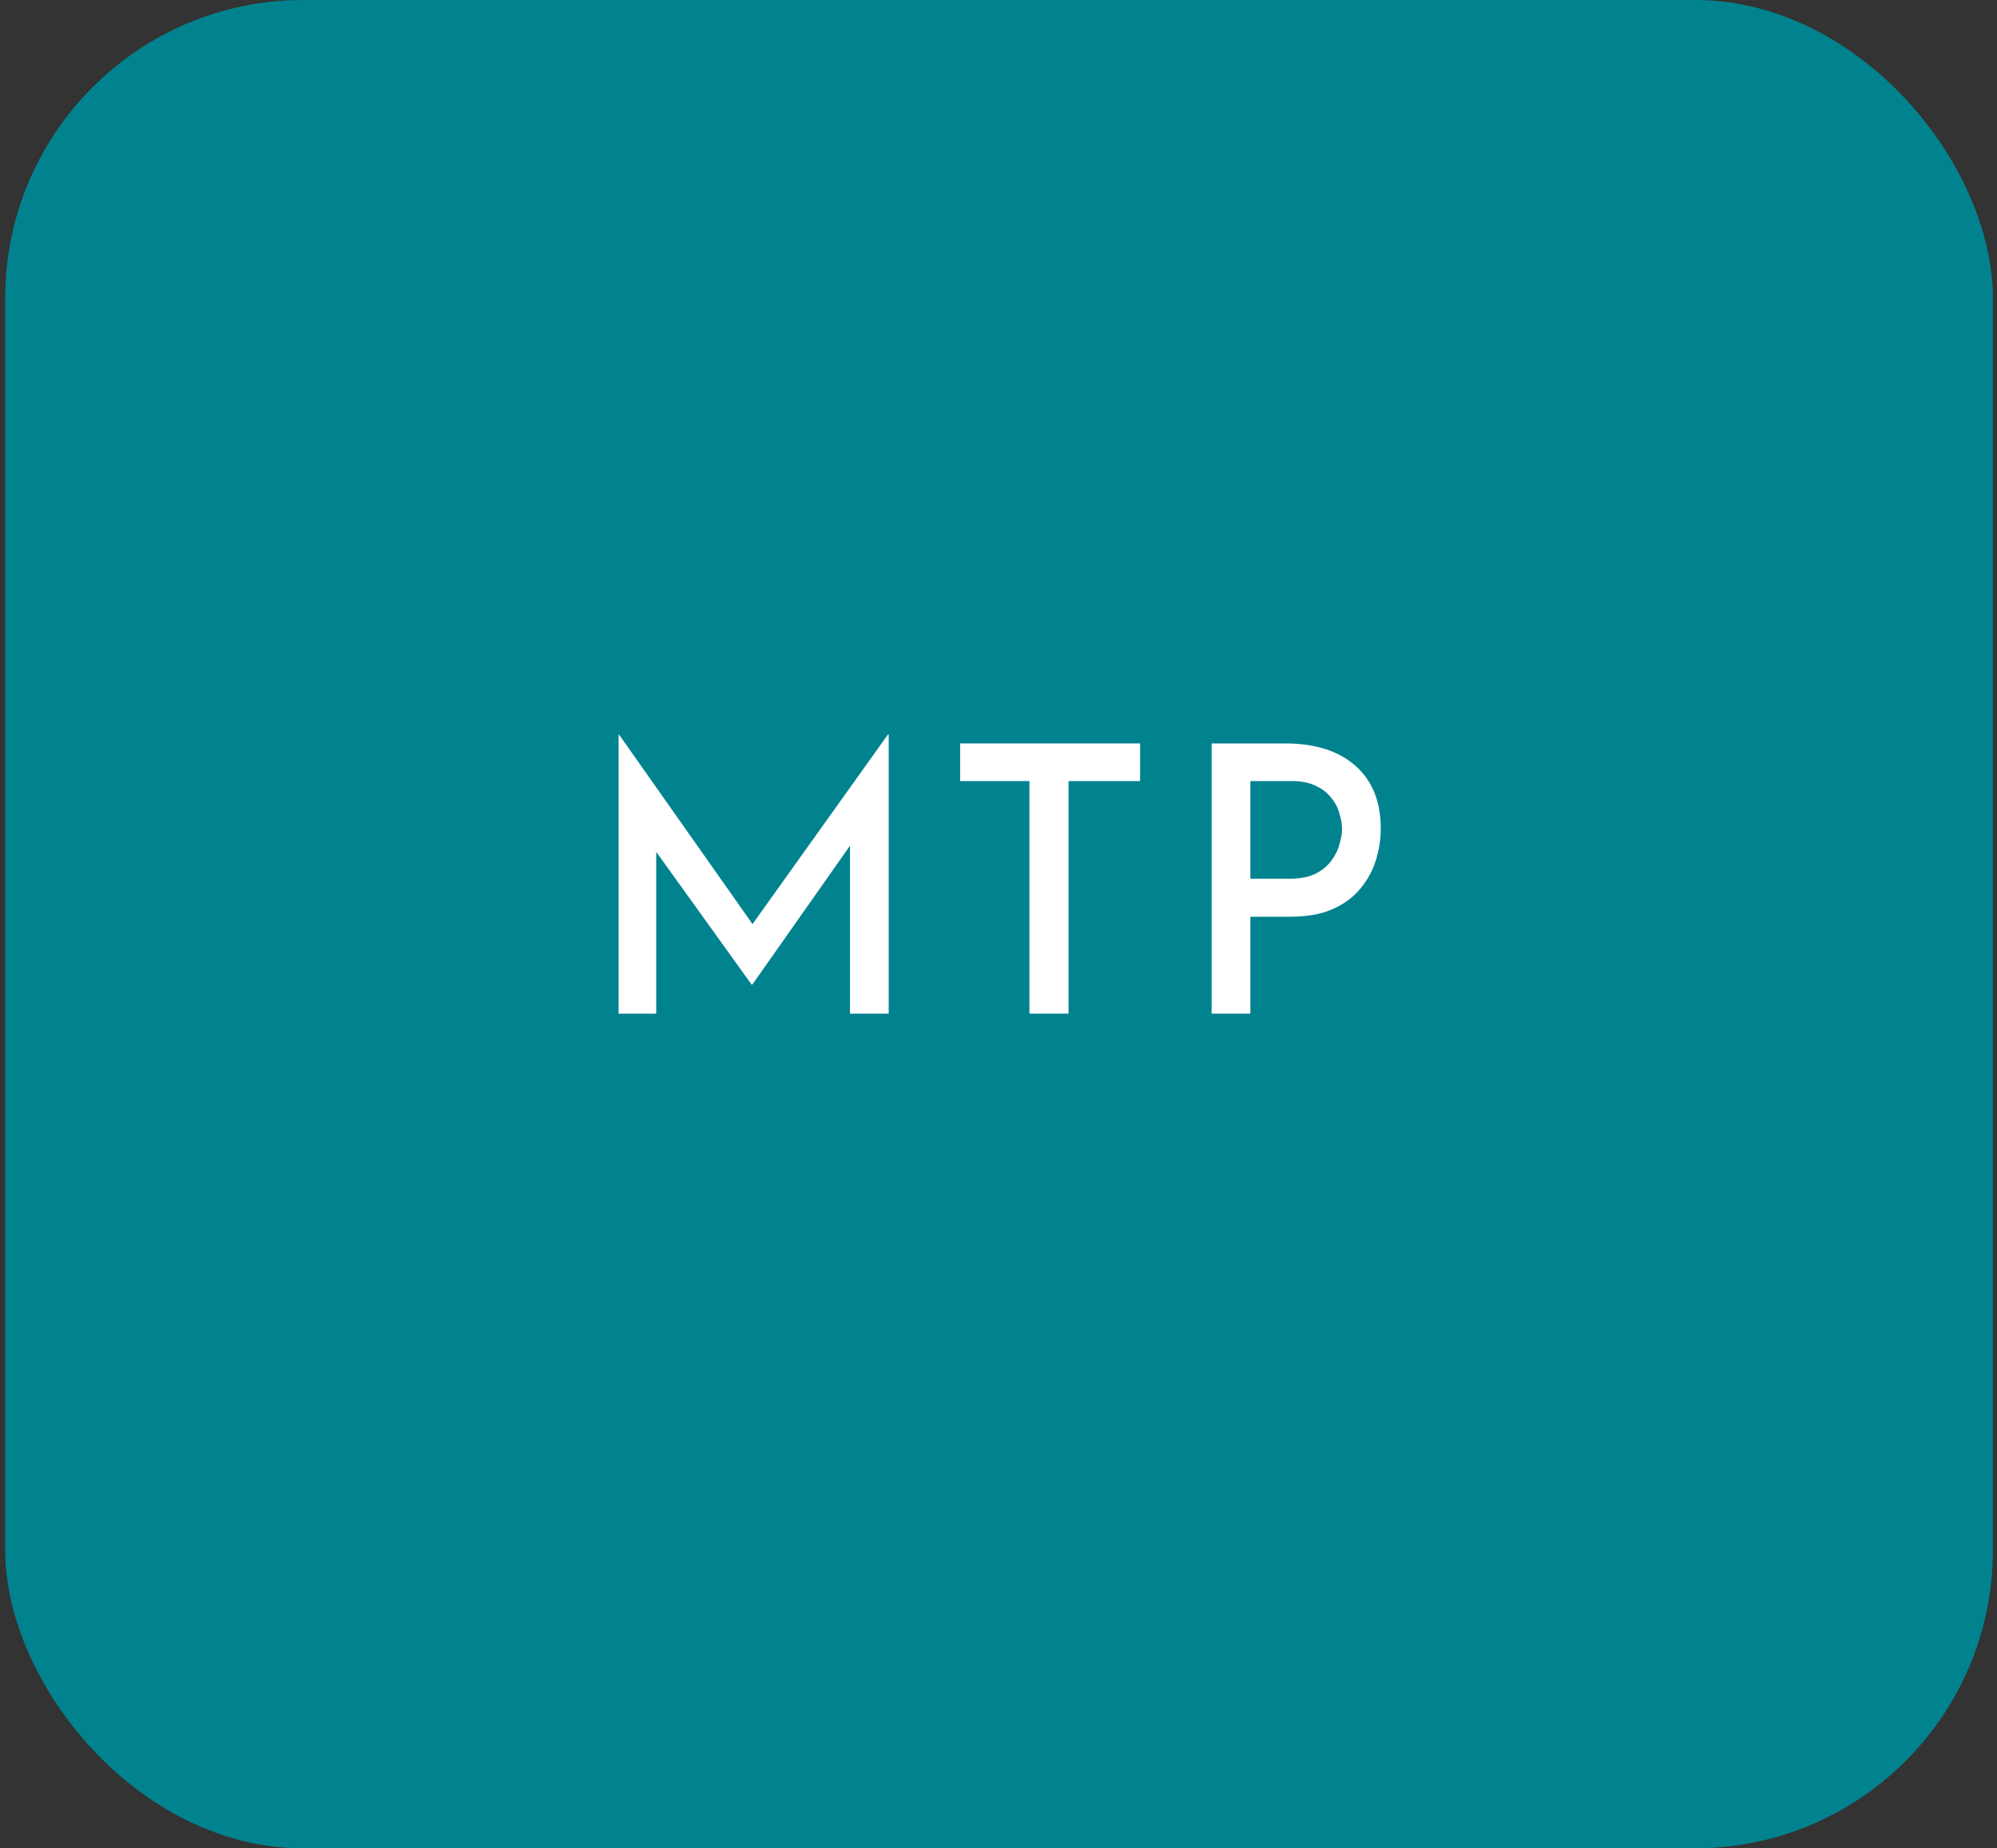 <svg width="134" height="124" viewBox="0 0 134 124" fill="none" xmlns="http://www.w3.org/2000/svg">
<rect x="0" y="0" width="134" height="124" fill="#333333" stroke="none"/>
<rect x="0.349" width="133.374" height="124" rx="20" fill="#00838F"/>
<path d="M41.508 68V49.275H41.533L51.133 62.9L50.008 62.675L59.583 49.275H59.633V68H57.033V55.2L57.183 56.525L50.483 66.05H50.433L43.583 56.525L44.033 55.3V68H41.508Z" fill="white"/>
<path d="M64.425 49.875H76.5V52.4H71.7V68H69.075V52.4H64.425V49.875Z" fill="white"/>
<path d="M86.251 49.875C88.251 49.875 89.817 50.375 90.951 51.375C92.084 52.375 92.65 53.775 92.65 55.575C92.65 56.292 92.542 57 92.326 57.7C92.109 58.4 91.759 59.042 91.275 59.625C90.809 60.192 90.184 60.65 89.4 61C88.634 61.333 87.692 61.5 86.576 61.5H83.9V68H81.3V49.875H86.251ZM86.55 58.95C87.234 58.95 87.8 58.842 88.251 58.625C88.717 58.392 89.076 58.1 89.326 57.75C89.592 57.4 89.775 57.033 89.876 56.65C89.992 56.267 90.05 55.925 90.05 55.625C90.05 55.292 89.992 54.942 89.876 54.575C89.775 54.192 89.592 53.842 89.326 53.525C89.076 53.192 88.734 52.925 88.3 52.725C87.867 52.508 87.326 52.4 86.675 52.4H83.9V58.95H86.55Z" fill="white"/>
</svg>

